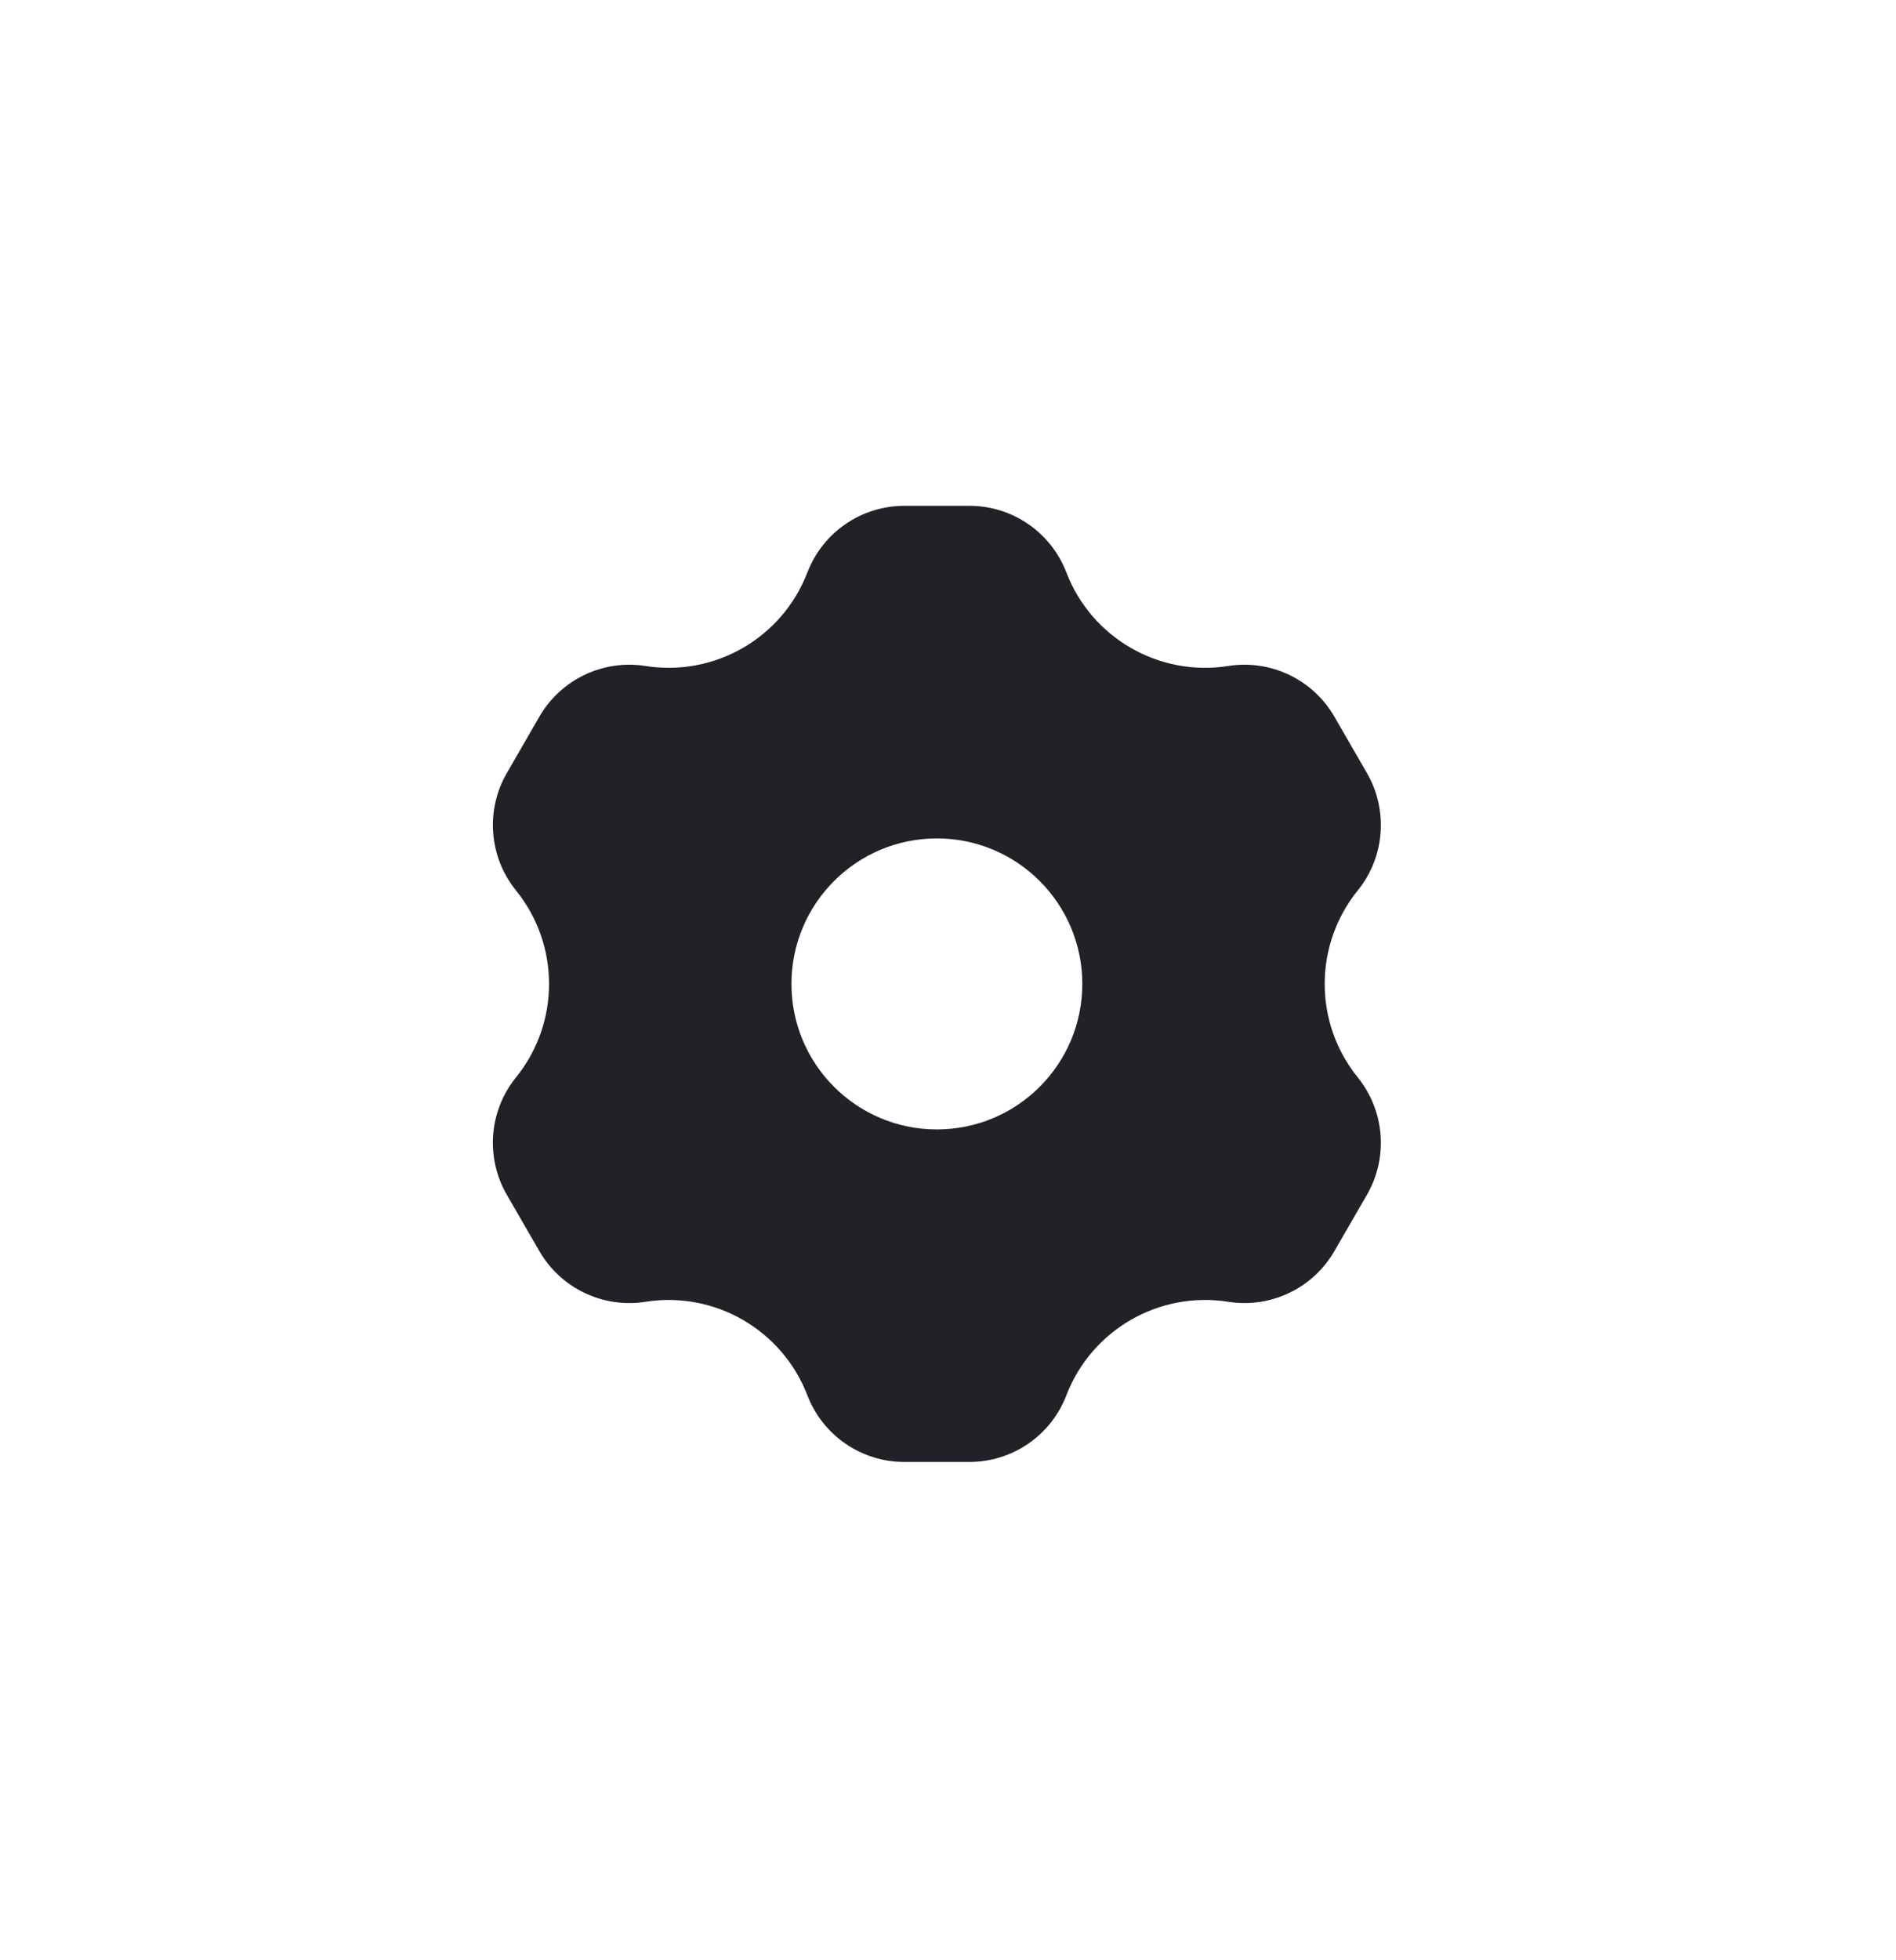 <svg fill="none" height="31" viewBox="0 0 30 31" width="30" xmlns="http://www.w3.org/2000/svg" xmlns:xlink="http://www.w3.org/1999/xlink"><filter id="a" color-interpolation-filters="sRGB" filterUnits="userSpaceOnUse" height="29.52" width="28.45" x=".6" y=".8"><feFlood flood-opacity="0" result="BackgroundImageFix"/><feColorMatrix in="SourceAlpha" result="hardAlpha" type="matrix" values="0 0 0 0 0 0 0 0 0 0 0 0 0 0 0 0 0 0 127 0"/><feOffset dy="7.2"/><feGaussianBlur stdDeviation="3.6"/><feComposite in2="hardAlpha" operator="out"/><feColorMatrix type="matrix" values="0 0 0 0 1 0 0 0 0 0.855 0 0 0 0 0.024 0 0 0 0.1 0"/><feBlend in2="BackgroundImageFix" mode="normal" result="effect1_dropShadow_19_1691"/><feBlend in="SourceGraphic" in2="effect1_dropShadow_19_1691" mode="normal" result="shape"/></filter><g filter="url(#a)"><path clip-rule="evenodd" d="m15.339 15.92c.68 0 1.29-.419 1.534-1.054.398-1.035 1.466-1.652 2.562-1.479.672.106 1.339-.213 1.679-.802l.515-.891c.34-.589.282-1.326-.145-1.855-.698-.863-.698-2.095 0-2.958.428-.529.485-1.266.145-1.855l-.515-.892c-.34-.589-1.008-.908-1.679-.802-1.096.173-2.164-.444-2.562-1.479-.244-.635-.854-1.054-1.534-1.054h-1.03c-.68 0-1.29.419-1.534 1.054-.398 1.035-1.466 1.652-2.562 1.479-.672-.106-1.339.213-1.679.802l-.515.892c-.34.589-.282 1.326.145 1.855.698.863.698 2.095 0 2.958-.428.529-.485 1.266-.145 1.855l.515.891c.34.589 1.008.908 1.679.802 1.096-.173 2.163.444 2.562 1.479.244.635.854 1.054 1.534 1.054zm-2.816-7.56c0-1.271 1.03-2.301 2.301-2.301 1.271 0 2.301 1.03 2.301 2.301 0 1.271-1.03 2.301-2.301 2.301-1.271 0-2.301-1.03-2.301-2.301z" fill="#242028" fill-rule="evenodd"/></g></svg>